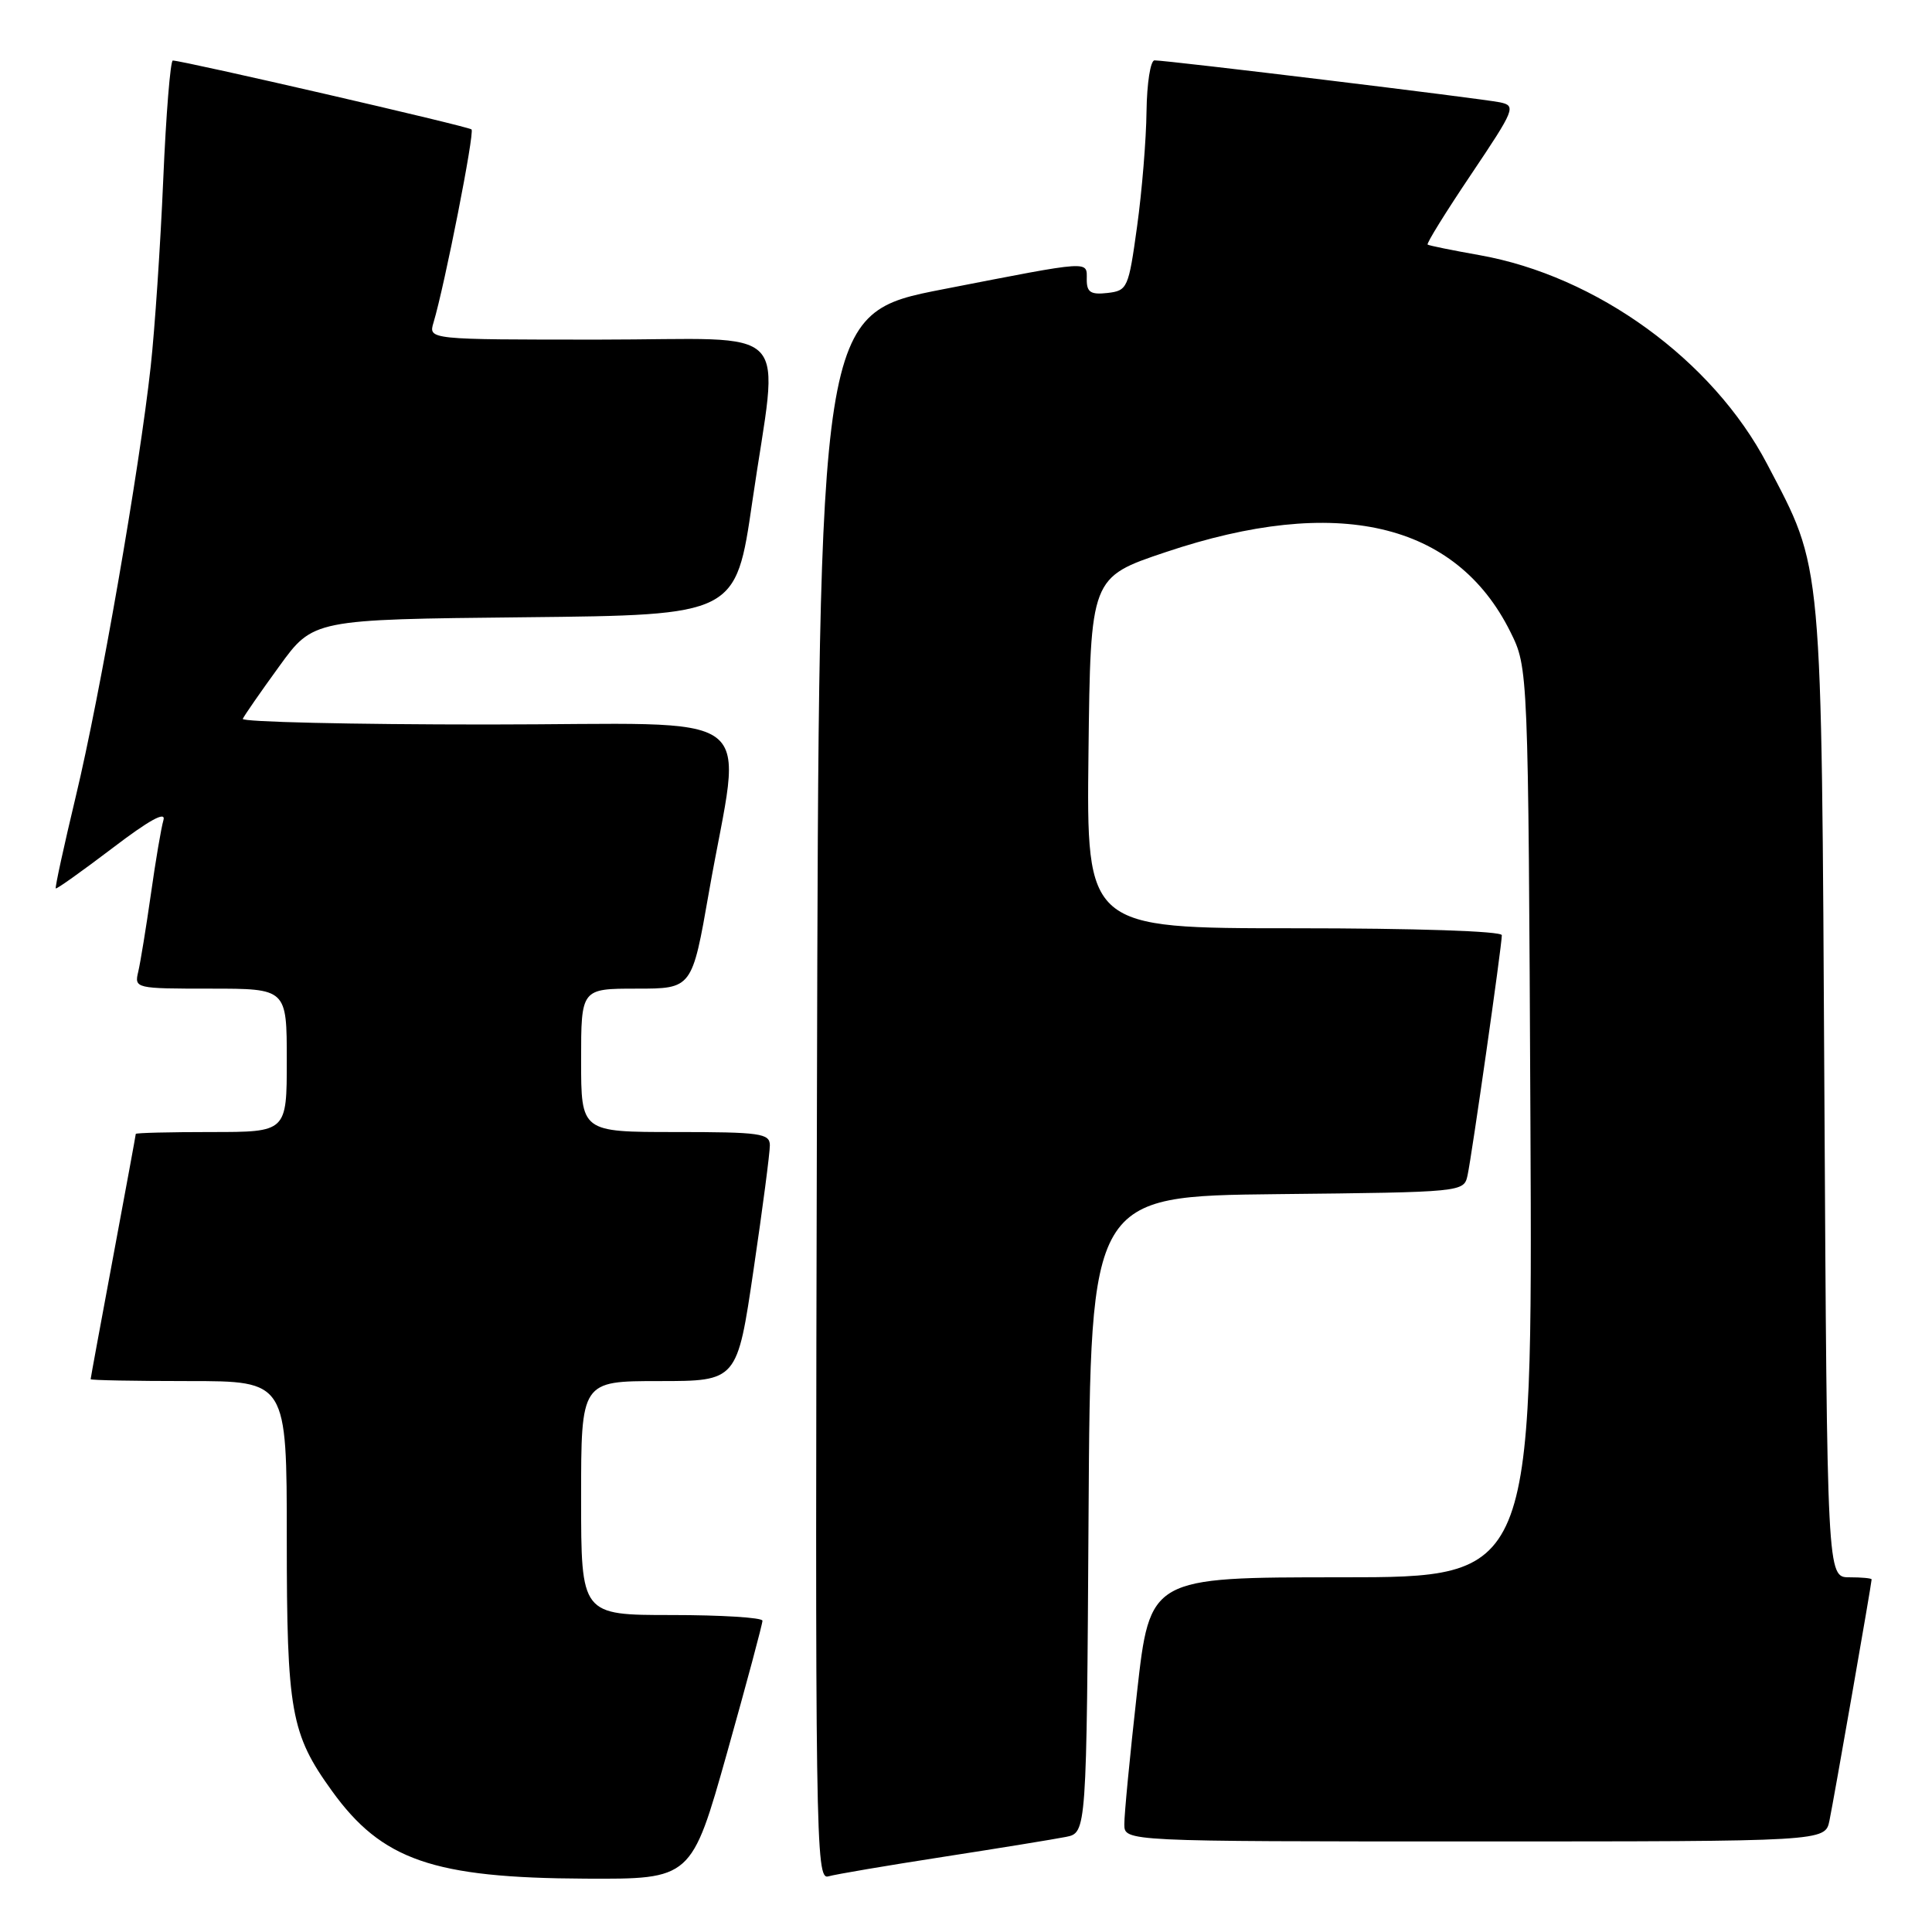<?xml version="1.0" encoding="UTF-8" standalone="no"?>
<!DOCTYPE svg PUBLIC "-//W3C//DTD SVG 1.1//EN" "http://www.w3.org/Graphics/SVG/1.1/DTD/svg11.dtd" >
<svg xmlns="http://www.w3.org/2000/svg" xmlns:xlink="http://www.w3.org/1999/xlink" version="1.1" viewBox="0 0 256 256">
 <g >
 <path fill="currentColor"
d=" M 96.34 232.25 C 98.93 223.04 101.04 215.16 101.03 214.75 C 101.01 214.34 95.60 214.00 89.00 214.00 C 77.00 214.00 77.00 214.00 77.00 198.50 C 77.00 183.00 77.00 183.00 87.34 183.00 C 97.68 183.00 97.68 183.00 99.85 168.25 C 101.05 160.14 102.02 152.71 102.01 151.75 C 102.00 150.18 100.73 150.00 89.50 150.00 C 77.00 150.00 77.00 150.00 77.00 140.50 C 77.00 131.00 77.00 131.00 84.35 131.00 C 91.70 131.00 91.70 131.00 93.93 118.26 C 98.30 93.23 101.96 96.00 64.56 96.00 C 46.56 96.00 31.98 95.66 32.17 95.25 C 32.35 94.84 34.52 91.70 37.00 88.29 C 41.50 82.08 41.50 82.08 69.50 81.79 C 97.50 81.50 97.50 81.50 99.68 66.50 C 103.19 42.33 105.71 45.00 79.38 45.00 C 56.77 45.00 56.77 45.00 57.44 42.75 C 58.92 37.82 62.91 17.57 62.48 17.15 C 62.09 16.75 24.50 8.09 22.90 8.02 C 22.58 8.01 22.00 15.11 21.63 23.80 C 21.26 32.49 20.51 43.63 19.97 48.55 C 18.47 62.21 13.27 92.08 10.05 105.50 C 8.47 112.10 7.27 117.60 7.39 117.72 C 7.50 117.84 10.88 115.43 14.90 112.38 C 19.75 108.68 22.01 107.43 21.66 108.66 C 21.36 109.67 20.61 114.10 19.99 118.50 C 19.36 122.90 18.61 127.51 18.32 128.75 C 17.79 130.97 17.92 131.00 27.89 131.00 C 38.00 131.00 38.00 131.00 38.00 140.50 C 38.00 150.00 38.00 150.00 28.00 150.00 C 22.50 150.00 18.00 150.11 17.99 150.25 C 17.99 150.39 16.64 157.70 15.00 166.50 C 13.36 175.30 12.01 182.61 12.01 182.75 C 12.00 182.89 17.85 183.00 25.00 183.00 C 38.00 183.00 38.00 183.00 38.00 203.87 C 38.00 226.77 38.53 229.75 43.98 237.30 C 50.59 246.48 57.40 248.84 77.56 248.93 C 91.62 249.00 91.62 249.00 96.34 232.25 Z  M 125.00 246.04 C 132.43 244.89 139.73 243.70 141.24 243.40 C 143.98 242.85 143.98 242.85 144.24 200.67 C 144.50 158.50 144.50 158.50 169.24 158.23 C 193.92 157.97 193.97 157.96 194.46 155.73 C 195.02 153.16 199.00 125.30 199.00 123.92 C 199.00 123.38 187.56 123.00 171.48 123.00 C 143.96 123.00 143.96 123.00 144.23 99.75 C 144.50 76.50 144.50 76.50 154.46 73.16 C 177.13 65.54 192.91 69.19 200.13 83.72 C 202.50 88.50 202.50 88.50 202.79 148.75 C 203.07 209.00 203.07 209.00 177.72 209.00 C 152.37 209.00 152.37 209.00 150.66 224.25 C 149.72 232.64 148.96 240.51 148.98 241.75 C 149.00 244.00 149.00 244.00 195.42 244.00 C 241.84 244.00 241.84 244.00 242.41 241.25 C 242.98 238.51 248.00 209.80 248.00 209.28 C 248.00 209.12 246.67 209.00 245.05 209.00 C 242.10 209.00 242.10 209.00 241.74 144.75 C 241.34 73.11 241.58 75.67 234.16 61.50 C 226.95 47.72 211.56 36.55 196.00 33.80 C 192.43 33.17 189.35 32.54 189.17 32.41 C 188.98 32.28 191.58 28.09 194.93 23.11 C 200.73 14.47 200.92 14.02 198.76 13.56 C 196.43 13.07 154.74 8.00 152.98 8.00 C 152.44 8.00 151.97 11.04 151.92 14.75 C 151.88 18.46 151.32 25.32 150.67 30.00 C 149.54 38.19 149.40 38.51 146.75 38.82 C 144.54 39.07 144.00 38.73 144.00 37.07 C 144.00 34.51 144.88 34.45 125.00 38.32 C 108.50 41.53 108.50 41.53 108.25 145.34 C 108.00 243.89 108.08 249.11 109.75 248.63 C 110.71 248.35 117.58 247.19 125.00 246.04 Z "/>
</g>
</svg>